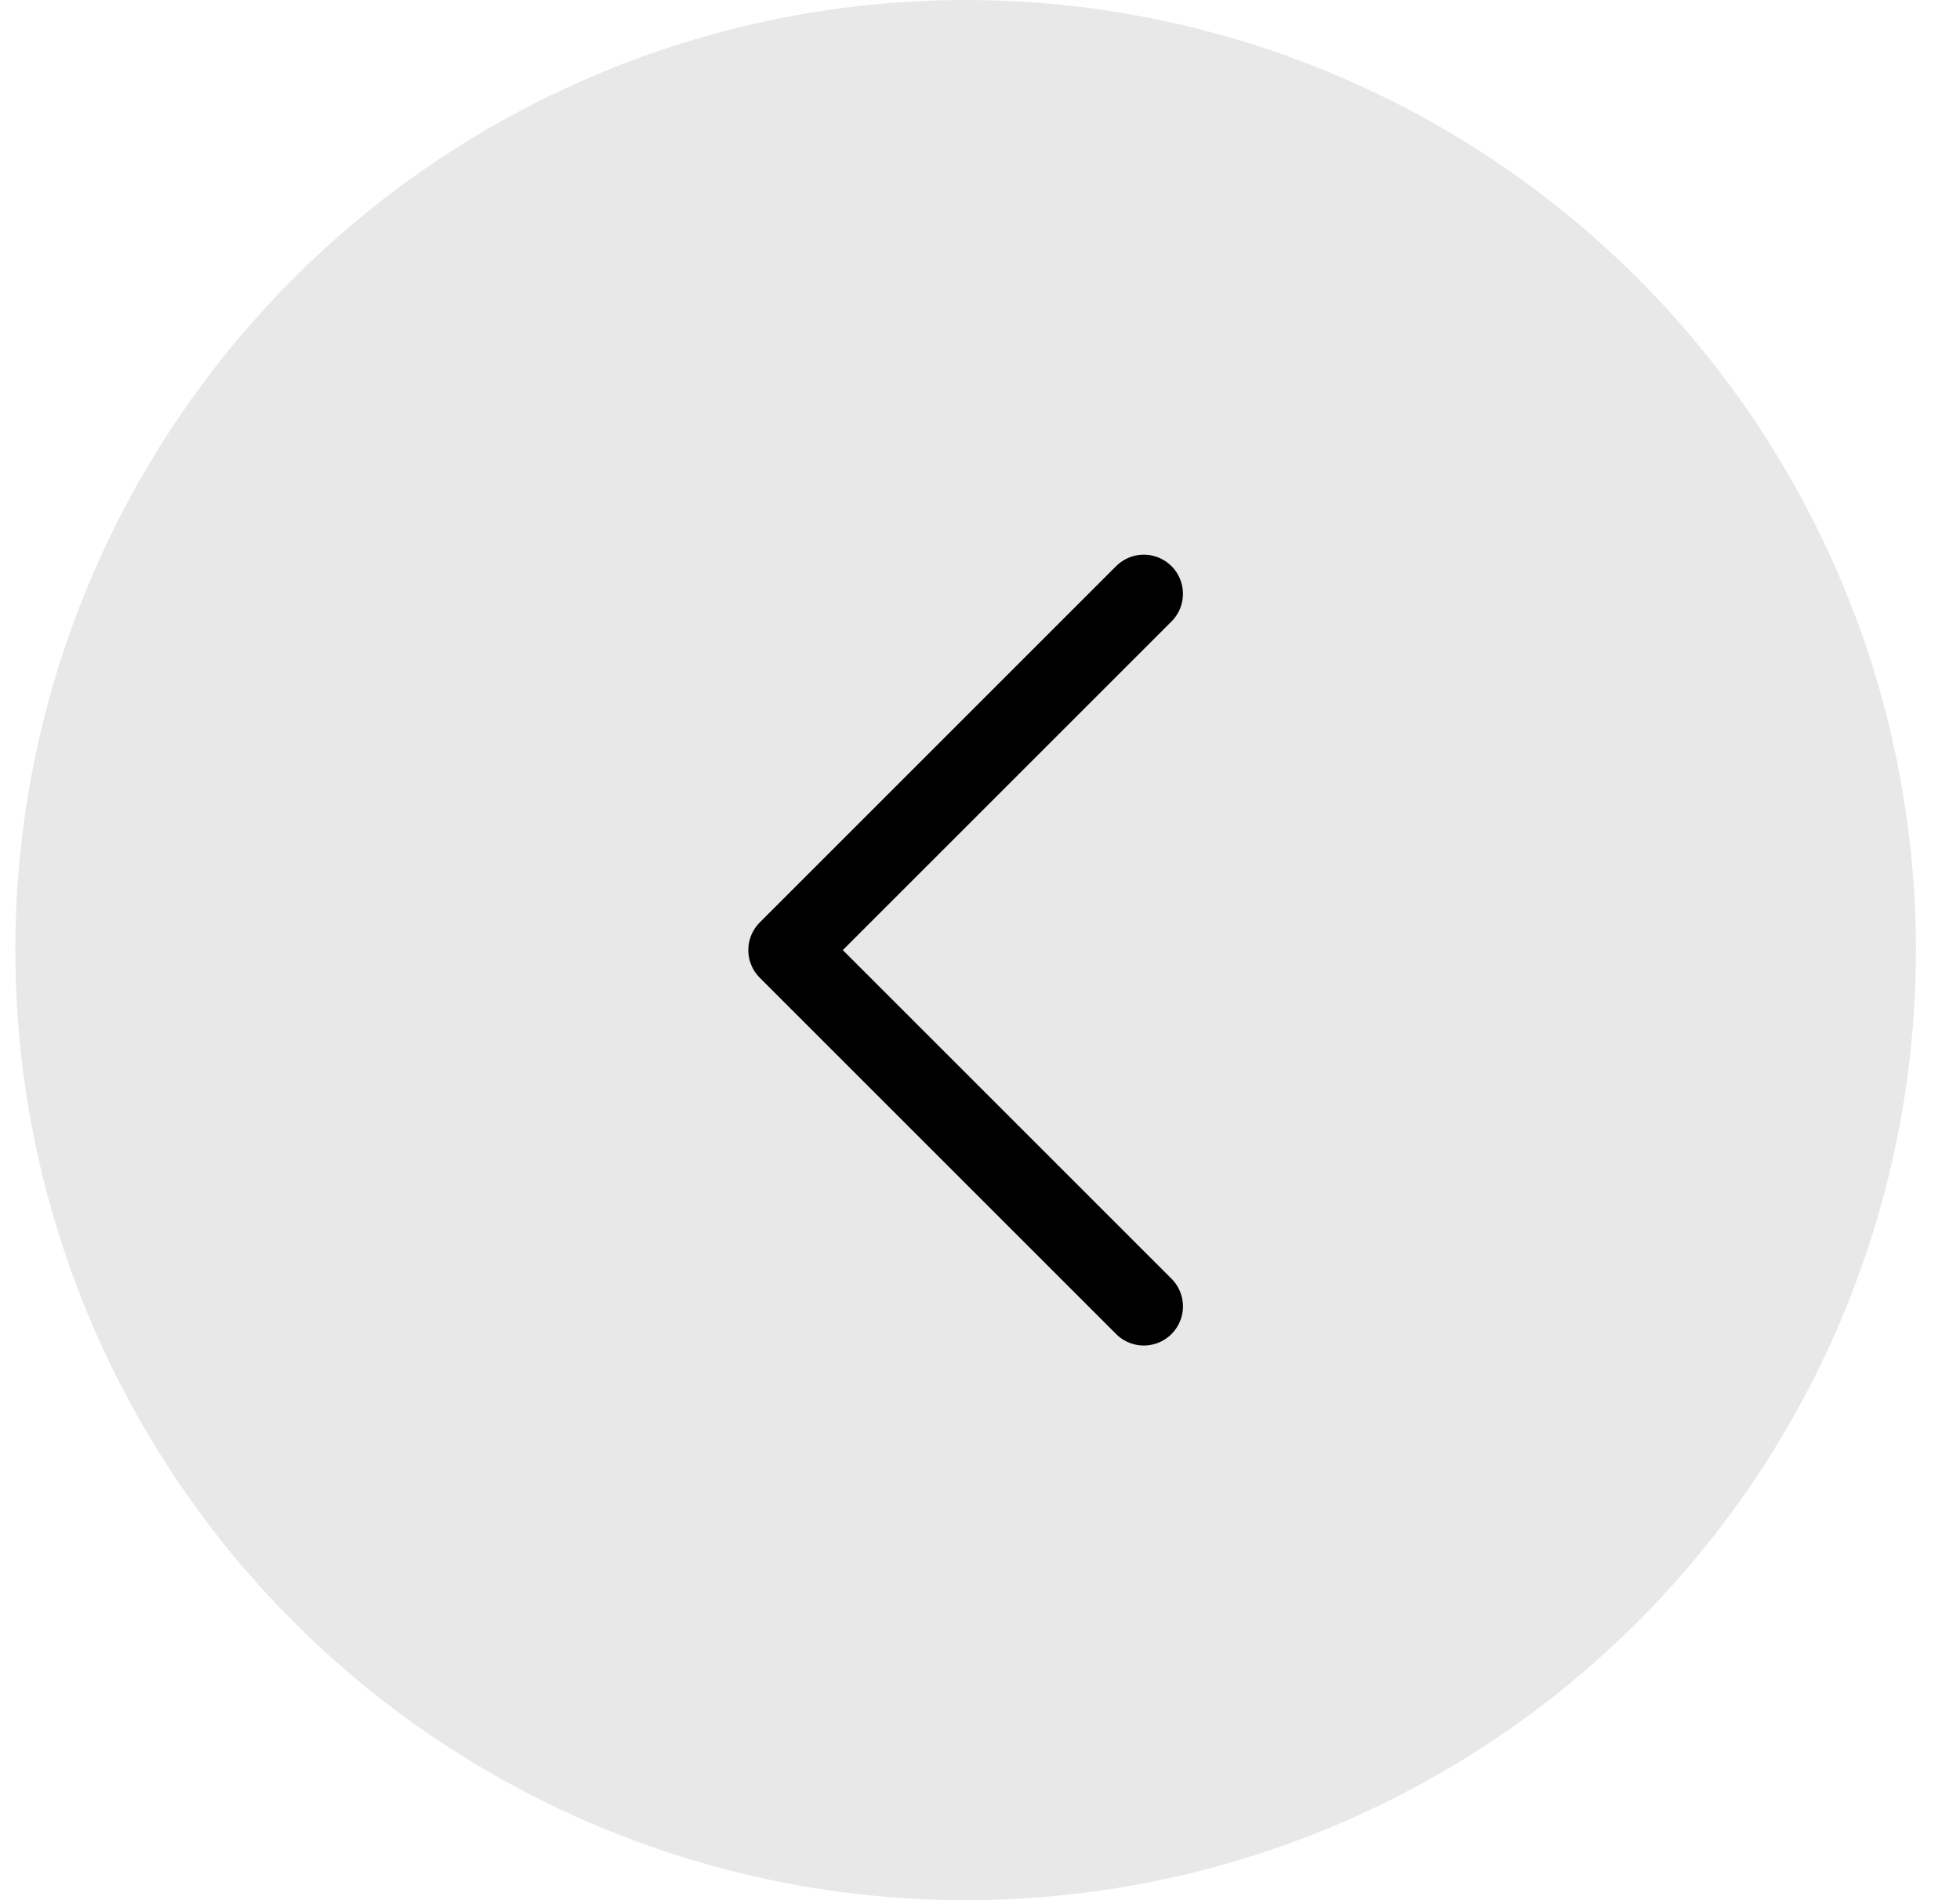 <svg width="33" height="32" viewBox="0 0 33 32" fill="none" xmlns="http://www.w3.org/2000/svg">
<circle cx="16.258" cy="16" r="16" fill="#E9E8E8"/>
<path d="M19.258 10L13.258 16L19.258 22" stroke="black" stroke-width="1.318" stroke-linecap="round" stroke-linejoin="round"/>
</svg>
